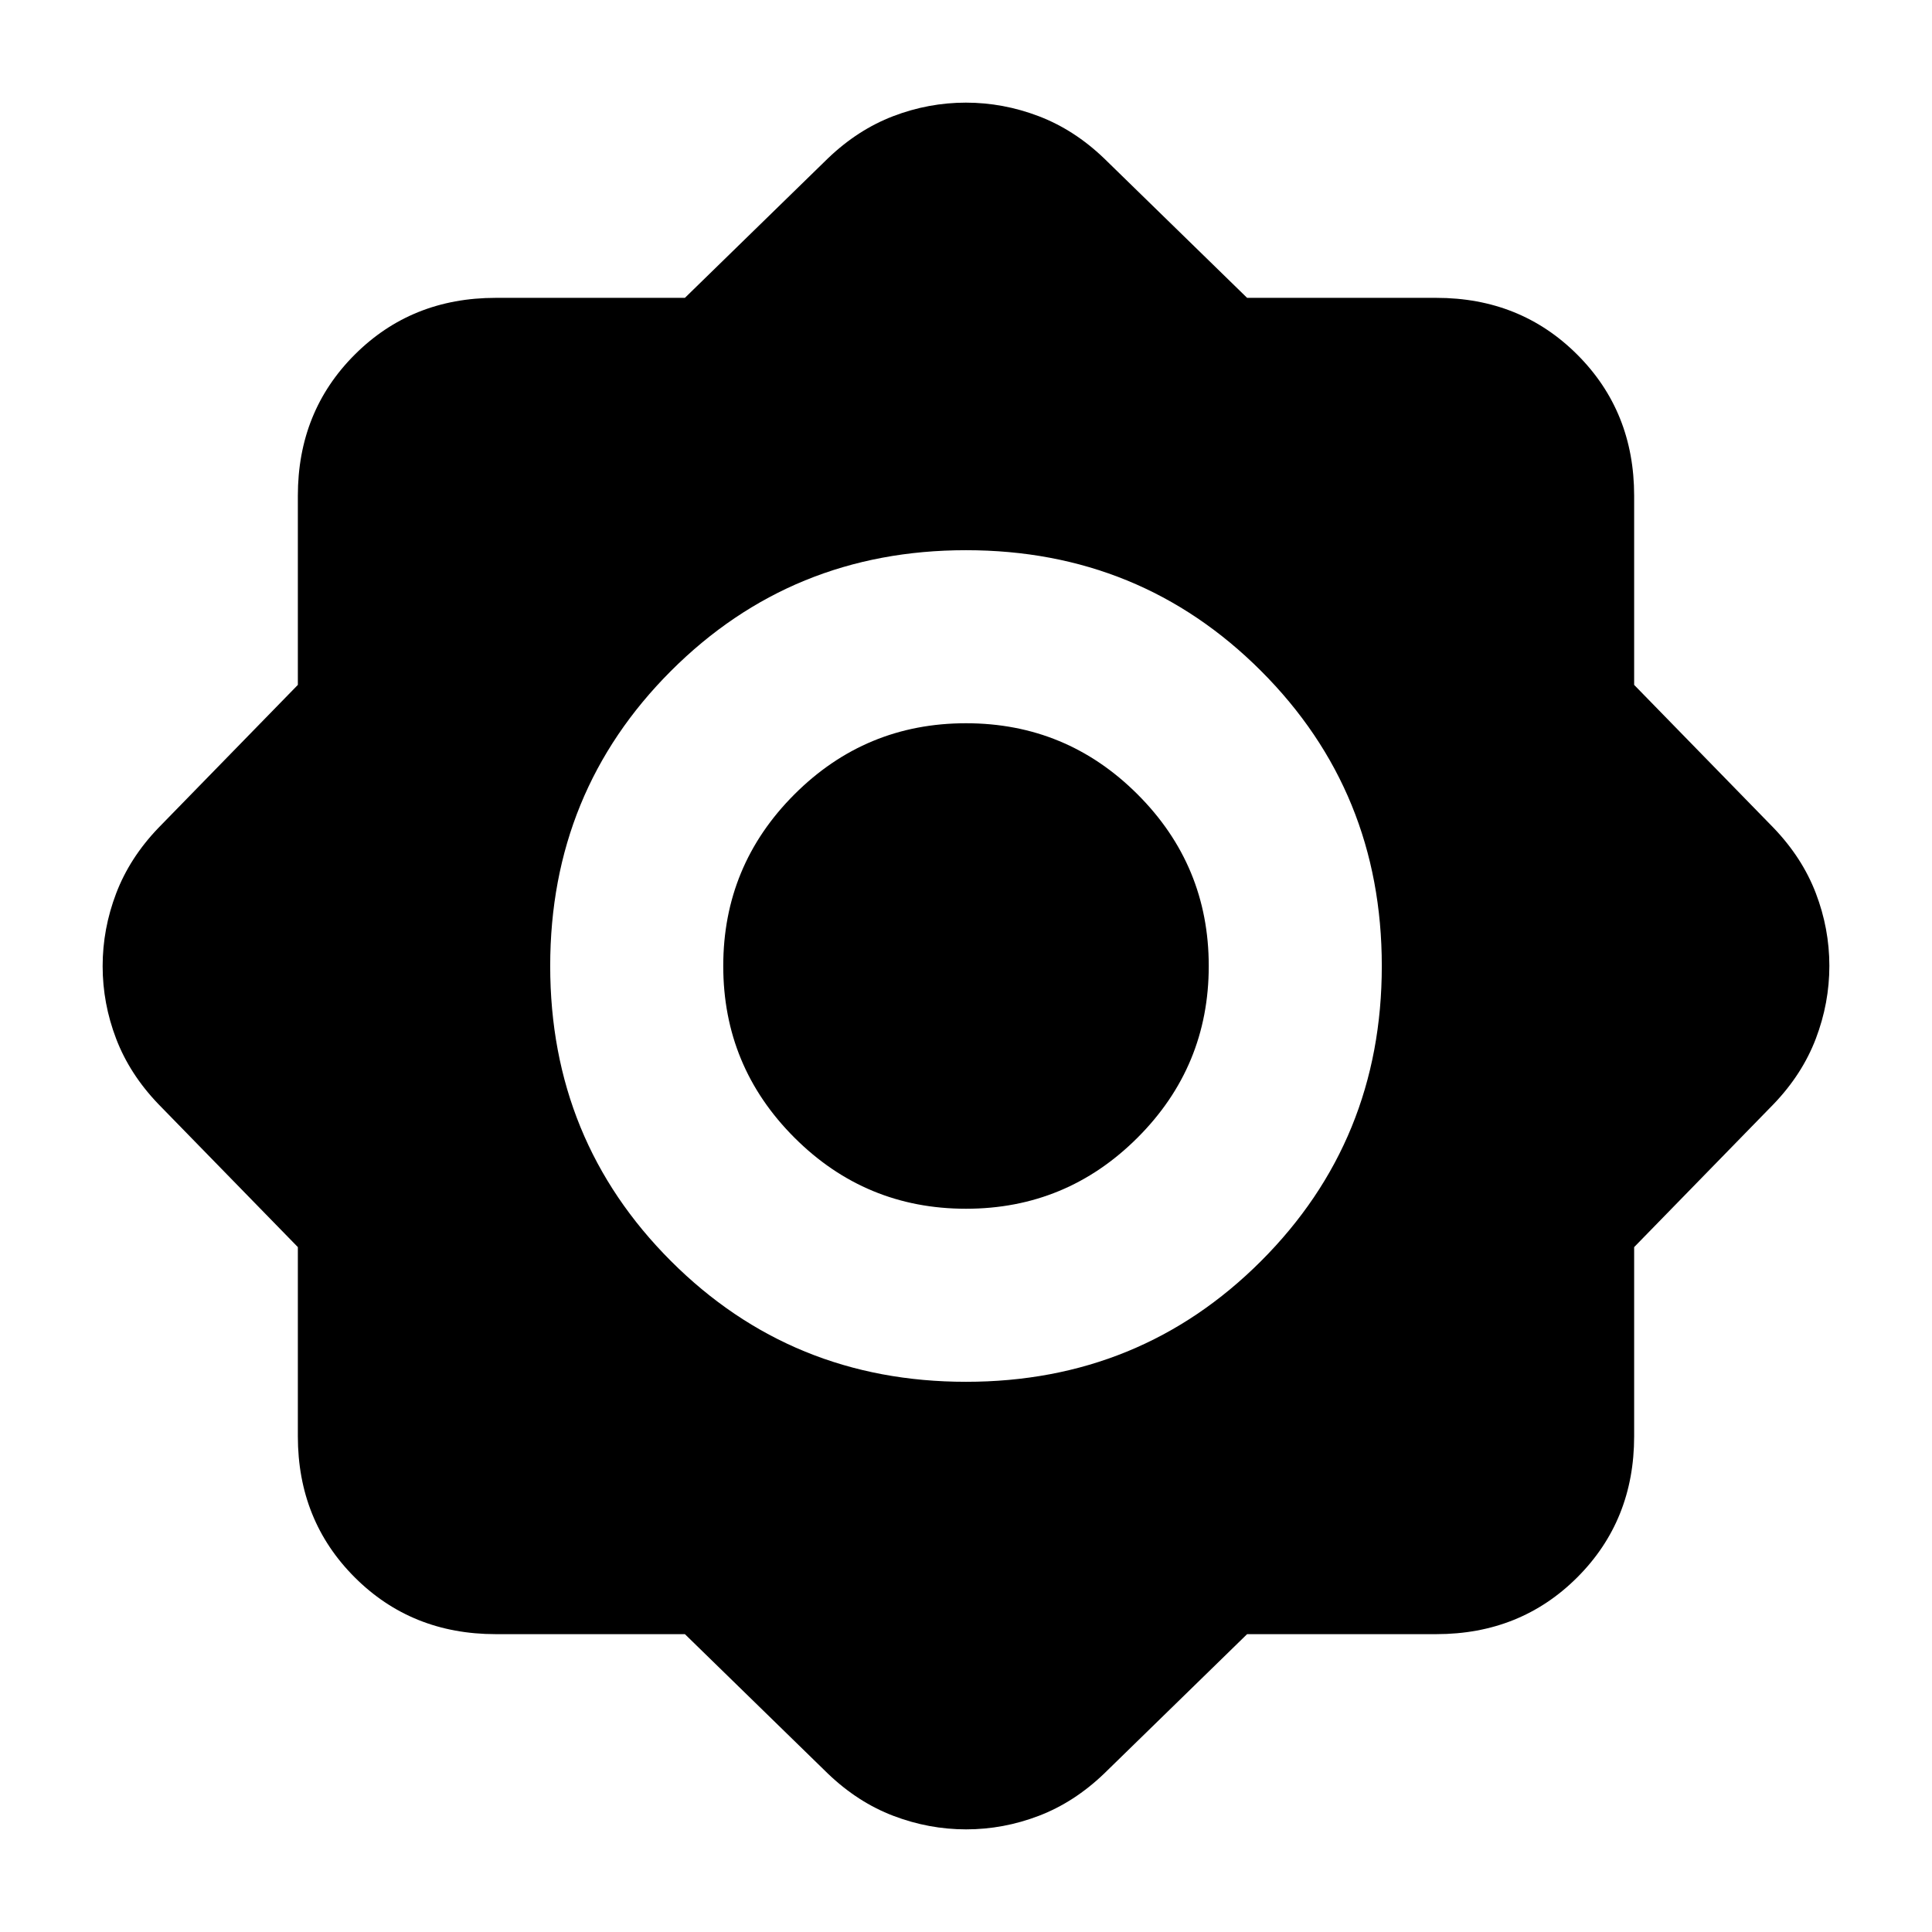 <svg xmlns="http://www.w3.org/2000/svg" height="24" viewBox="0 -960 960 960" width="24"><path d="M340.32-148h-94.01q-41.83 0-70.07-28.24Q148-204.48 148-246.31v-94.01l-69.31-71.07q-14.23-14.84-20.96-32.42Q51-461.4 51-479.93q0-18.53 6.73-36.19 6.73-17.65 20.96-32.49L148-619.68v-94.01q0-41.83 28.24-70.07Q204.48-812 246.31-812h94.01l71.07-69.31q14.84-14.23 32.42-20.96Q461.4-909 479.93-909q18.53 0 36.19 6.73 17.65 6.73 32.49 20.96L619.68-812h94.01q41.83 0 70.07 28.24Q812-755.52 812-713.69v94.01l69.31 71.07q14.23 14.84 20.96 32.42Q909-498.6 909-480.07q0 18.53-6.73 36.19-6.73 17.65-20.96 32.49L812-340.32v94.01q0 41.83-28.24 70.07Q755.52-148 713.69-148h-94.01l-71.07 69.31q-14.84 14.23-32.42 20.96Q498.6-51 480.07-51q-18.53 0-36.19-6.73-17.65-6.73-32.49-20.96L340.32-148ZM480-273.39q86.61 0 146.61-60 60-60 60-146.61 0-86.61-60-146.61-60-60-146.61-60-86.61 0-146.61 60-60 60-60 146.61 0 86.61 60 146.61 60 60 146.61 60Zm0-85.99q-49.92 0-85.27-35.35-35.35-35.35-35.35-85.27 0-49.92 35.35-85.27 35.35-35.35 85.27-35.35 49.92 0 85.27 35.35 35.35 35.35 35.35 85.27 0 49.92-35.35 85.27-35.35 35.35-85.27 35.35Z"/></svg>